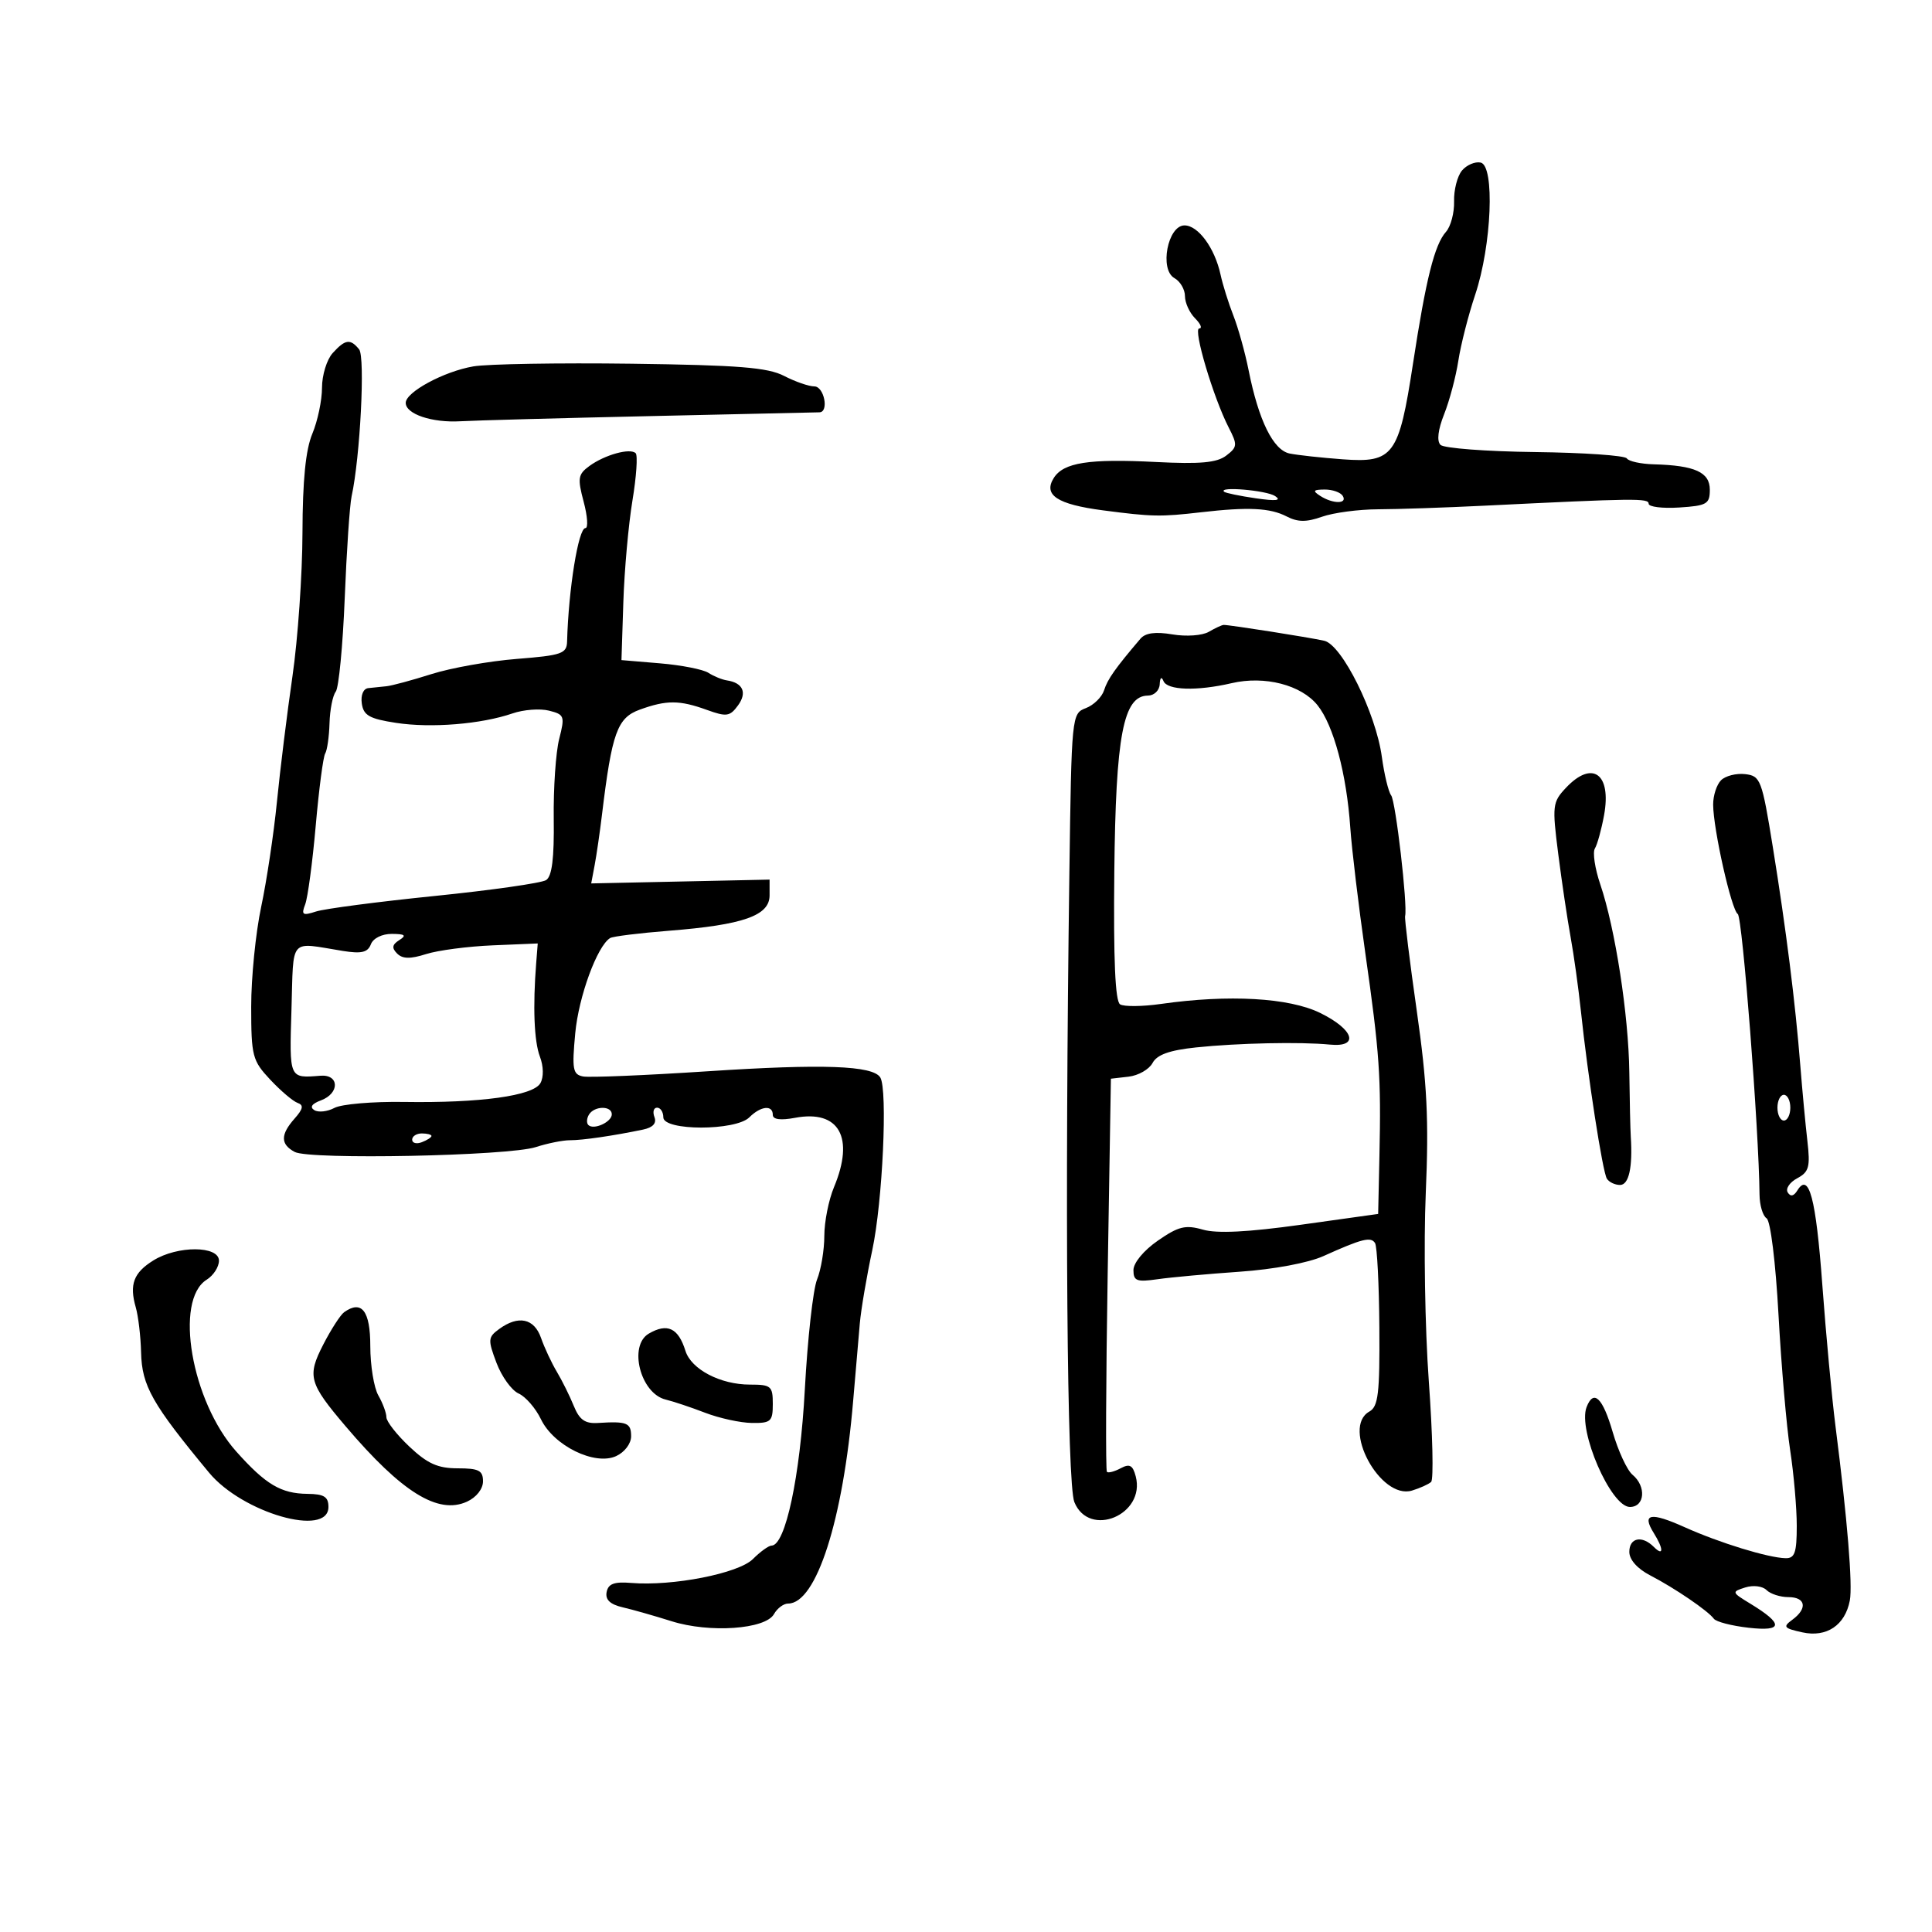 <svg xmlns="http://www.w3.org/2000/svg" width="300" height="300" viewBox="0 0 300 300" version="1.1">
	<path d="M 227.007 26.492 C 226.287 27.359, 225.739 29.511, 225.789 31.272 C 225.839 33.034, 225.276 35.156, 224.539 35.988 C 222.748 38.006, 221.427 43.283, 219.404 56.498 C 217.223 70.742, 216.369 71.903, 208.500 71.322 C 205.200 71.078, 201.490 70.673, 200.256 70.422 C 197.711 69.904, 195.438 65.294, 193.886 57.500 C 193.338 54.750, 192.273 50.925, 191.518 49 C 190.763 47.075, 189.867 44.216, 189.527 42.646 C 188.635 38.523, 186.056 35, 183.930 35 C 181.320 35, 180.006 41.864, 182.364 43.184 C 183.264 43.687, 184 44.945, 184 45.978 C 184 47.012, 184.707 48.564, 185.571 49.429 C 186.436 50.293, 186.727 51, 186.219 51 C 185.209 51, 188.408 61.754, 190.801 66.405 C 192.177 69.079, 192.145 69.425, 190.398 70.753 C 188.952 71.853, 186.355 72.087, 179.500 71.739 C 169.060 71.208, 165.141 71.821, 163.629 74.222 C 161.963 76.869, 164.162 78.316, 171.265 79.246 C 178.896 80.246, 180.188 80.271, 186.500 79.544 C 193.837 78.699, 197.222 78.864, 199.786 80.192 C 201.514 81.087, 202.855 81.099, 205.286 80.238 C 207.054 79.612, 210.975 79.092, 214 79.082 C 217.025 79.073, 224.450 78.821, 230.500 78.523 C 253.890 77.372, 256 77.346, 256 78.214 C 256 78.707, 258.137 78.972, 260.750 78.805 C 265.044 78.529, 265.500 78.264, 265.500 76.045 C 265.500 73.323, 263.184 72.272, 256.809 72.100 C 254.779 72.045, 252.890 71.631, 252.611 71.180 C 252.333 70.729, 245.923 70.286, 238.367 70.195 C 230.812 70.104, 224.203 69.603, 223.680 69.080 C 223.081 68.481, 223.289 66.724, 224.246 64.315 C 225.079 62.217, 226.072 58.475, 226.452 56 C 226.833 53.525, 228.009 48.918, 229.067 45.761 C 231.631 38.107, 232.140 25.700, 229.908 25.241 C 229.032 25.061, 227.727 25.624, 227.007 26.492 M 51.655 54.829 C 50.745 55.835, 50 58.255, 50 60.207 C 50 62.159, 49.325 65.371, 48.500 67.346 C 47.463 69.828, 46.990 74.570, 46.968 82.718 C 46.951 89.198, 46.252 99.225, 45.415 105 C 44.578 110.775, 43.492 119.550, 43.002 124.500 C 42.512 129.450, 41.411 136.792, 40.555 140.815 C 39.700 144.839, 39.002 151.814, 39.005 156.315 C 39.009 164.001, 39.189 164.692, 41.965 167.653 C 43.591 169.388, 45.501 171.010, 46.210 171.257 C 47.186 171.598, 47.074 172.189, 45.750 173.683 C 43.530 176.187, 43.534 177.680, 45.762 178.873 C 48.087 180.117, 78.941 179.499, 83.189 178.123 C 85.010 177.533, 87.400 177.052, 88.500 177.055 C 90.463 177.060, 95.208 176.369, 99.841 175.404 C 101.384 175.082, 101.991 174.419, 101.622 173.458 C 101.315 172.656, 101.499 172, 102.031 172 C 102.564 172, 103 172.675, 103 173.500 C 103 175.619, 114.238 175.619, 116.357 173.500 C 118.122 171.735, 120 171.535, 120 173.111 C 120 173.837, 121.199 173.998, 123.455 173.574 C 130.303 172.290, 132.730 176.615, 129.500 184.346 C 128.675 186.320, 128 189.721, 128 191.903 C 128 194.085, 127.492 197.137, 126.871 198.685 C 126.250 200.233, 125.396 207.910, 124.974 215.744 C 124.242 229.297, 121.961 240, 119.802 240 C 119.361 240, 118.060 240.940, 116.912 242.088 C 114.678 244.322, 104.447 246.330, 98.013 245.798 C 95.373 245.579, 94.446 245.925, 94.196 247.219 C 93.969 248.399, 94.739 249.131, 96.684 249.582 C 98.233 249.941, 101.650 250.913, 104.279 251.742 C 110.185 253.605, 118.861 253, 120.185 250.634 C 120.688 249.735, 121.674 249, 122.375 249 C 126.761 249, 130.915 236.050, 132.480 217.500 C 132.851 213.100, 133.315 207.700, 133.511 205.500 C 133.706 203.300, 134.578 198.176, 135.448 194.113 C 137.049 186.639, 137.856 169.195, 136.689 167.306 C 135.543 165.452, 127.765 165.173, 109.915 166.345 C 100.244 166.980, 91.520 167.343, 90.530 167.151 C 88.944 166.843, 88.800 166.043, 89.323 160.442 C 89.857 154.729, 92.723 146.907, 94.741 145.660 C 95.164 145.399, 99.277 144.888, 103.882 144.525 C 115.412 143.617, 119.500 142.180, 119.500 139.038 L 119.500 136.585 105.651 136.881 L 91.802 137.176 92.337 134.338 C 92.631 132.777, 93.143 129.250, 93.476 126.500 C 95.019 113.745, 95.843 111.459, 99.353 110.189 C 103.513 108.685, 105.511 108.694, 109.771 110.234 C 112.814 111.335, 113.337 111.259, 114.596 109.538 C 116.046 107.555, 115.372 106.029, 112.881 105.653 C 112.121 105.538, 110.825 105.008, 110 104.476 C 109.175 103.943, 105.800 103.281, 102.500 103.004 L 96.500 102.500 96.792 93.500 C 96.953 88.550, 97.588 81.460, 98.203 77.744 C 98.819 74.029, 99.046 70.712, 98.708 70.374 C 97.857 69.524, 93.904 70.617, 91.518 72.363 C 89.752 73.654, 89.656 74.258, 90.629 77.906 C 91.230 80.158, 91.355 82, 90.906 82 C 89.813 82, 88.279 91.478, 88.057 99.602 C 88.006 101.497, 87.239 101.764, 80.250 102.316 C 75.987 102.652, 70.025 103.713, 67 104.672 C 63.975 105.632, 60.825 106.482, 60 106.560 C 59.175 106.639, 57.906 106.771, 57.180 106.852 C 56.413 106.938, 55.995 107.938, 56.180 109.241 C 56.445 111.094, 57.365 111.615, 61.500 112.247 C 66.958 113.082, 74.730 112.450, 79.599 110.774 C 81.304 110.187, 83.844 109.995, 85.245 110.347 C 87.644 110.949, 87.737 111.205, 86.831 114.743 C 86.303 116.809, 85.922 122.397, 85.984 127.161 C 86.065 133.271, 85.715 136.069, 84.799 136.661 C 84.085 137.122, 76.300 138.232, 67.500 139.126 C 58.700 140.020, 50.412 141.105, 49.081 141.536 C 46.981 142.218, 46.759 142.071, 47.391 140.424 C 47.791 139.380, 48.526 133.890, 49.024 128.225 C 49.522 122.559, 50.183 117.513, 50.493 117.011 C 50.803 116.509, 51.107 114.389, 51.168 112.299 C 51.229 110.210, 51.663 108.007, 52.134 107.404 C 52.604 106.801, 53.232 100.276, 53.528 92.904 C 53.823 85.532, 54.305 78.404, 54.598 77.065 C 55.927 70.993, 56.723 55.433, 55.766 54.250 C 54.400 52.561, 53.606 52.673, 51.655 54.829 M 73.500 56.893 C 68.946 57.673, 63 60.879, 63 62.555 C 63 64.299, 67.087 65.673, 71.500 65.413 C 73.700 65.284, 86.975 64.923, 101 64.612 C 115.025 64.301, 126.838 64.036, 127.250 64.024 C 128.758 63.976, 127.968 60, 126.450 60 C 125.598 60, 123.486 59.268, 121.756 58.374 C 119.211 57.058, 114.696 56.697, 98.056 56.478 C 86.750 56.330, 75.700 56.517, 73.500 56.893 M 190.083 76.361 C 190.313 76.559, 192.525 77.016, 195 77.375 C 198.145 77.832, 199.048 77.728, 198 77.030 C 196.651 76.131, 189.080 75.492, 190.083 76.361 M 205 77 C 206.970 78.273, 209.287 78.273, 208.500 77 C 208.160 76.450, 206.896 76.007, 205.691 76.015 C 203.910 76.028, 203.781 76.212, 205 77 M 187.698 98.109 C 186.691 98.695, 184.198 98.871, 182.053 98.509 C 179.418 98.064, 177.857 98.275, 177.086 99.180 C 173.172 103.779, 171.991 105.453, 171.444 107.176 C 171.106 108.242, 169.830 109.494, 168.610 109.958 C 166.414 110.793, 166.388 111.052, 166.051 135.651 C 165.339 187.565, 165.680 230.443, 166.827 233.250 C 169.133 238.895, 177.914 235.210, 176.356 229.251 C 175.900 227.510, 175.411 227.245, 174.021 227.989 C 173.054 228.506, 172.091 228.759, 171.881 228.550 C 171.672 228.341, 171.725 214.519, 172 197.835 L 172.500 167.500 175.250 167.184 C 176.763 167.009, 178.436 166.054, 178.968 165.060 C 179.658 163.771, 181.591 163.079, 185.717 162.644 C 192.187 161.962, 201.952 161.755, 206.500 162.204 C 211.118 162.660, 210.268 159.877, 205 157.291 C 200.171 154.921, 190.802 154.391, 180.266 155.892 C 177.387 156.302, 174.534 156.330, 173.927 155.955 C 173.169 155.487, 172.887 149.027, 173.029 135.386 C 173.251 114.170, 174.420 108.037, 178.250 108.011 C 179.215 108.005, 180.035 107.215, 180.079 106.250 C 180.126 105.205, 180.361 105.003, 180.662 105.750 C 181.245 107.193, 185.843 107.337, 191.250 106.081 C 196.388 104.888, 202.063 106.351, 204.595 109.521 C 207.079 112.631, 209.099 120.185, 209.670 128.500 C 209.897 131.800, 210.948 140.575, 212.005 148 C 214.217 163.530, 214.468 167.140, 214.197 179.500 L 213.999 188.500 201.994 190.179 C 193.774 191.328, 188.980 191.568, 186.785 190.938 C 184.074 190.161, 182.996 190.424, 179.790 192.646 C 177.595 194.167, 176 196.093, 176 197.224 C 176 198.909, 176.513 199.102, 179.750 198.636 C 181.813 198.338, 187.550 197.815, 192.500 197.472 C 197.767 197.108, 203.159 196.101, 205.500 195.045 C 211.489 192.344, 212.878 191.994, 213.518 193.028 C 213.837 193.546, 214.138 199.437, 214.185 206.119 C 214.257 216.385, 214.017 218.411, 212.635 219.184 C 208.242 221.643, 214.335 232.940, 219.254 231.454 C 220.489 231.081, 221.826 230.477, 222.224 230.113 C 222.623 229.749, 222.461 222.712, 221.864 214.476 C 221.268 206.239, 221.055 193.101, 221.392 185.279 C 221.882 173.904, 221.604 168.251, 220.004 157.025 C 218.903 149.307, 218.085 142.656, 218.186 142.246 C 218.596 140.585, 216.724 124.429, 216.015 123.500 C 215.596 122.950, 214.944 120.250, 214.568 117.500 C 213.639 110.709, 208.379 100.117, 205.628 99.498 C 203.268 98.966, 190.788 97.002, 190 97.038 C 189.725 97.051, 188.689 97.533, 187.698 98.109 M 243.150 122.340 C 241.068 124.556, 241.005 125.098, 241.961 132.590 C 242.515 136.940, 243.380 142.750, 243.881 145.500 C 244.383 148.250, 245.103 153.425, 245.481 157 C 246.558 167.179, 248.845 181.941, 249.513 183.020 C 249.846 183.559, 250.766 184, 251.559 184 C 252.931 184, 253.536 181.280, 253.227 176.500 C 253.156 175.400, 253.054 170.900, 252.999 166.500 C 252.888 157.599, 250.811 144.156, 248.492 137.324 C 247.657 134.864, 247.279 132.357, 247.653 131.753 C 248.026 131.149, 248.668 128.819, 249.079 126.577 C 250.260 120.129, 247.249 117.977, 243.150 122.340 M 267.243 121.157 C 266.559 121.841, 266.008 123.547, 266.017 124.950 C 266.044 128.811, 268.852 141.287, 269.841 141.932 C 270.564 142.405, 273.126 175.446, 273.219 185.500 C 273.234 187.150, 273.727 188.805, 274.314 189.177 C 274.924 189.564, 275.717 195.985, 276.166 204.177 C 276.598 212.055, 277.413 221.511, 277.976 225.192 C 278.539 228.872, 279 234.159, 279 236.942 C 279 241.109, 278.692 241.992, 277.250 241.956 C 274.531 241.887, 267 239.573, 261.608 237.149 C 256.290 234.758, 254.902 235.012, 256.788 238.032 C 258.343 240.523, 258.350 241.750, 256.800 240.200 C 254.968 238.368, 253 238.769, 253 240.974 C 253 242.190, 254.248 243.594, 256.250 244.629 C 260.036 246.587, 265.225 250.123, 266.126 251.359 C 266.471 251.831, 268.901 252.460, 271.526 252.756 C 276.901 253.362, 276.985 252.178, 271.790 249.018 C 268.883 247.251, 268.861 247.179, 271 246.500 C 272.231 246.109, 273.686 246.286, 274.301 246.901 C 274.905 247.505, 276.435 248, 277.700 248 C 280.404 248, 280.708 249.762, 278.307 251.518 C 276.806 252.615, 276.984 252.838, 279.874 253.472 C 283.634 254.298, 286.505 252.371, 287.239 248.528 C 287.697 246.134, 286.857 235.904, 285.019 221.500 C 284.457 217.100, 283.535 207.209, 282.970 199.521 C 281.977 186.014, 280.895 181.934, 279.083 184.865 C 278.533 185.755, 278.028 185.854, 277.597 185.157 C 277.238 184.576, 277.899 183.589, 279.066 182.965 C 280.901 181.982, 281.115 181.199, 280.649 177.165 C 280.352 174.599, 279.860 169.350, 279.555 165.500 C 278.776 155.663, 277.349 144.317, 275.278 131.500 C 273.590 121.055, 273.373 120.485, 270.993 120.207 C 269.614 120.046, 267.927 120.473, 267.243 121.157 M 57.589 146.629 C 57.103 147.895, 56.131 148.125, 53.232 147.659 C 44.782 146.303, 45.611 145.357, 45.259 156.750 C 44.926 167.563, 44.870 167.434, 49.750 167.039 C 52.707 166.800, 52.769 169.780, 49.829 170.868 C 48.421 171.388, 48.062 171.921, 48.808 172.382 C 49.441 172.773, 50.850 172.615, 51.940 172.032 C 53.030 171.449, 57.877 171.034, 62.711 171.110 C 74.575 171.297, 82.810 170.161, 83.916 168.185 C 84.438 167.253, 84.406 165.569, 83.838 164.075 C 82.933 161.694, 82.722 156.339, 83.263 149.500 L 83.500 146.500 76.500 146.793 C 72.650 146.954, 67.996 147.565, 66.158 148.151 C 63.714 148.930, 62.507 148.907, 61.666 148.066 C 60.800 147.200, 60.885 146.684, 62.008 145.974 C 63.163 145.244, 62.903 145.027, 60.857 145.015 C 59.326 145.006, 57.951 145.686, 57.589 146.629 M 276 172 C 276 173.100, 276.450 174, 277 174 C 277.550 174, 278 173.100, 278 172 C 278 170.900, 277.550 170, 277 170 C 276.450 170, 276 170.900, 276 172 M 91.459 173.067 C 91.096 173.653, 91.050 174.384, 91.357 174.690 C 92.179 175.513, 95 174.229, 95 173.031 C 95 171.674, 92.303 171.701, 91.459 173.067 M 64 176.969 C 64 177.501, 64.675 177.678, 65.500 177.362 C 66.325 177.045, 67 176.609, 67 176.393 C 67 176.177, 66.325 176, 65.500 176 C 64.675 176, 64 176.436, 64 176.969 M 23.817 195.718 C 20.745 197.623, 20.061 199.445, 21.082 203 C 21.477 204.375, 21.848 207.525, 21.907 210 C 22.030 215.193, 23.618 218.002, 32.466 228.678 C 37.651 234.934, 51 238.767, 51 234 C 51 232.418, 50.322 231.993, 47.750 231.965 C 43.622 231.920, 41.265 230.518, 36.689 225.391 C 29.717 217.579, 27.016 201.881, 32.097 198.708 C 33.143 198.054, 34 196.727, 34 195.759 C 34 193.419, 27.565 193.392, 23.817 195.718 M 53.446 203.751 C 52.866 204.163, 51.400 206.434, 50.187 208.798 C 47.672 213.701, 47.967 214.770, 53.691 221.500 C 62.389 231.727, 68.022 235.222, 72.510 233.178 C 73.968 232.513, 75 231.205, 75 230.021 C 75 228.336, 74.347 228, 71.071 228 C 67.984 228, 66.377 227.279, 63.571 224.632 C 61.607 222.779, 60 220.725, 60 220.066 C 60 219.407, 59.438 217.886, 58.750 216.684 C 58.063 215.483, 57.500 212.037, 57.500 209.026 C 57.500 203.550, 56.168 201.817, 53.446 203.751 M 77.507 206.372 C 75.768 207.642, 75.738 208.028, 77.094 211.622 C 77.899 213.755, 79.445 215.897, 80.529 216.382 C 81.613 216.867, 83.175 218.667, 84 220.382 C 85.977 224.491, 92.348 227.618, 95.665 226.107 C 96.991 225.503, 98 224.169, 98 223.021 C 98 220.934, 97.344 220.670, 92.870 220.957 C 90.845 221.087, 89.977 220.478, 89.097 218.313 C 88.469 216.766, 87.283 214.375, 86.462 213 C 85.640 211.625, 84.537 209.262, 84.009 207.750 C 82.948 204.710, 80.491 204.189, 77.507 206.372 M 100.750 207.080 C 97.543 208.948, 99.443 216.381, 103.368 217.324 C 104.540 217.606, 107.300 218.529, 109.500 219.375 C 111.700 220.220, 114.963 220.932, 116.750 220.956 C 119.704 220.996, 120 220.727, 120 218 C 120 215.230, 119.728 215, 116.450 215 C 111.864 215, 107.331 212.628, 106.436 209.761 C 105.325 206.202, 103.630 205.403, 100.750 207.080 M 246.361 218.502 C 244.975 222.114, 250.136 234, 253.089 234 C 255.415 234, 255.671 230.802, 253.490 228.992 C 252.659 228.302, 251.277 225.322, 250.419 222.369 C 248.861 217.008, 247.450 215.664, 246.361 218.502" stroke="none" fill="black" fill-rule="evenodd"/>
</svg>